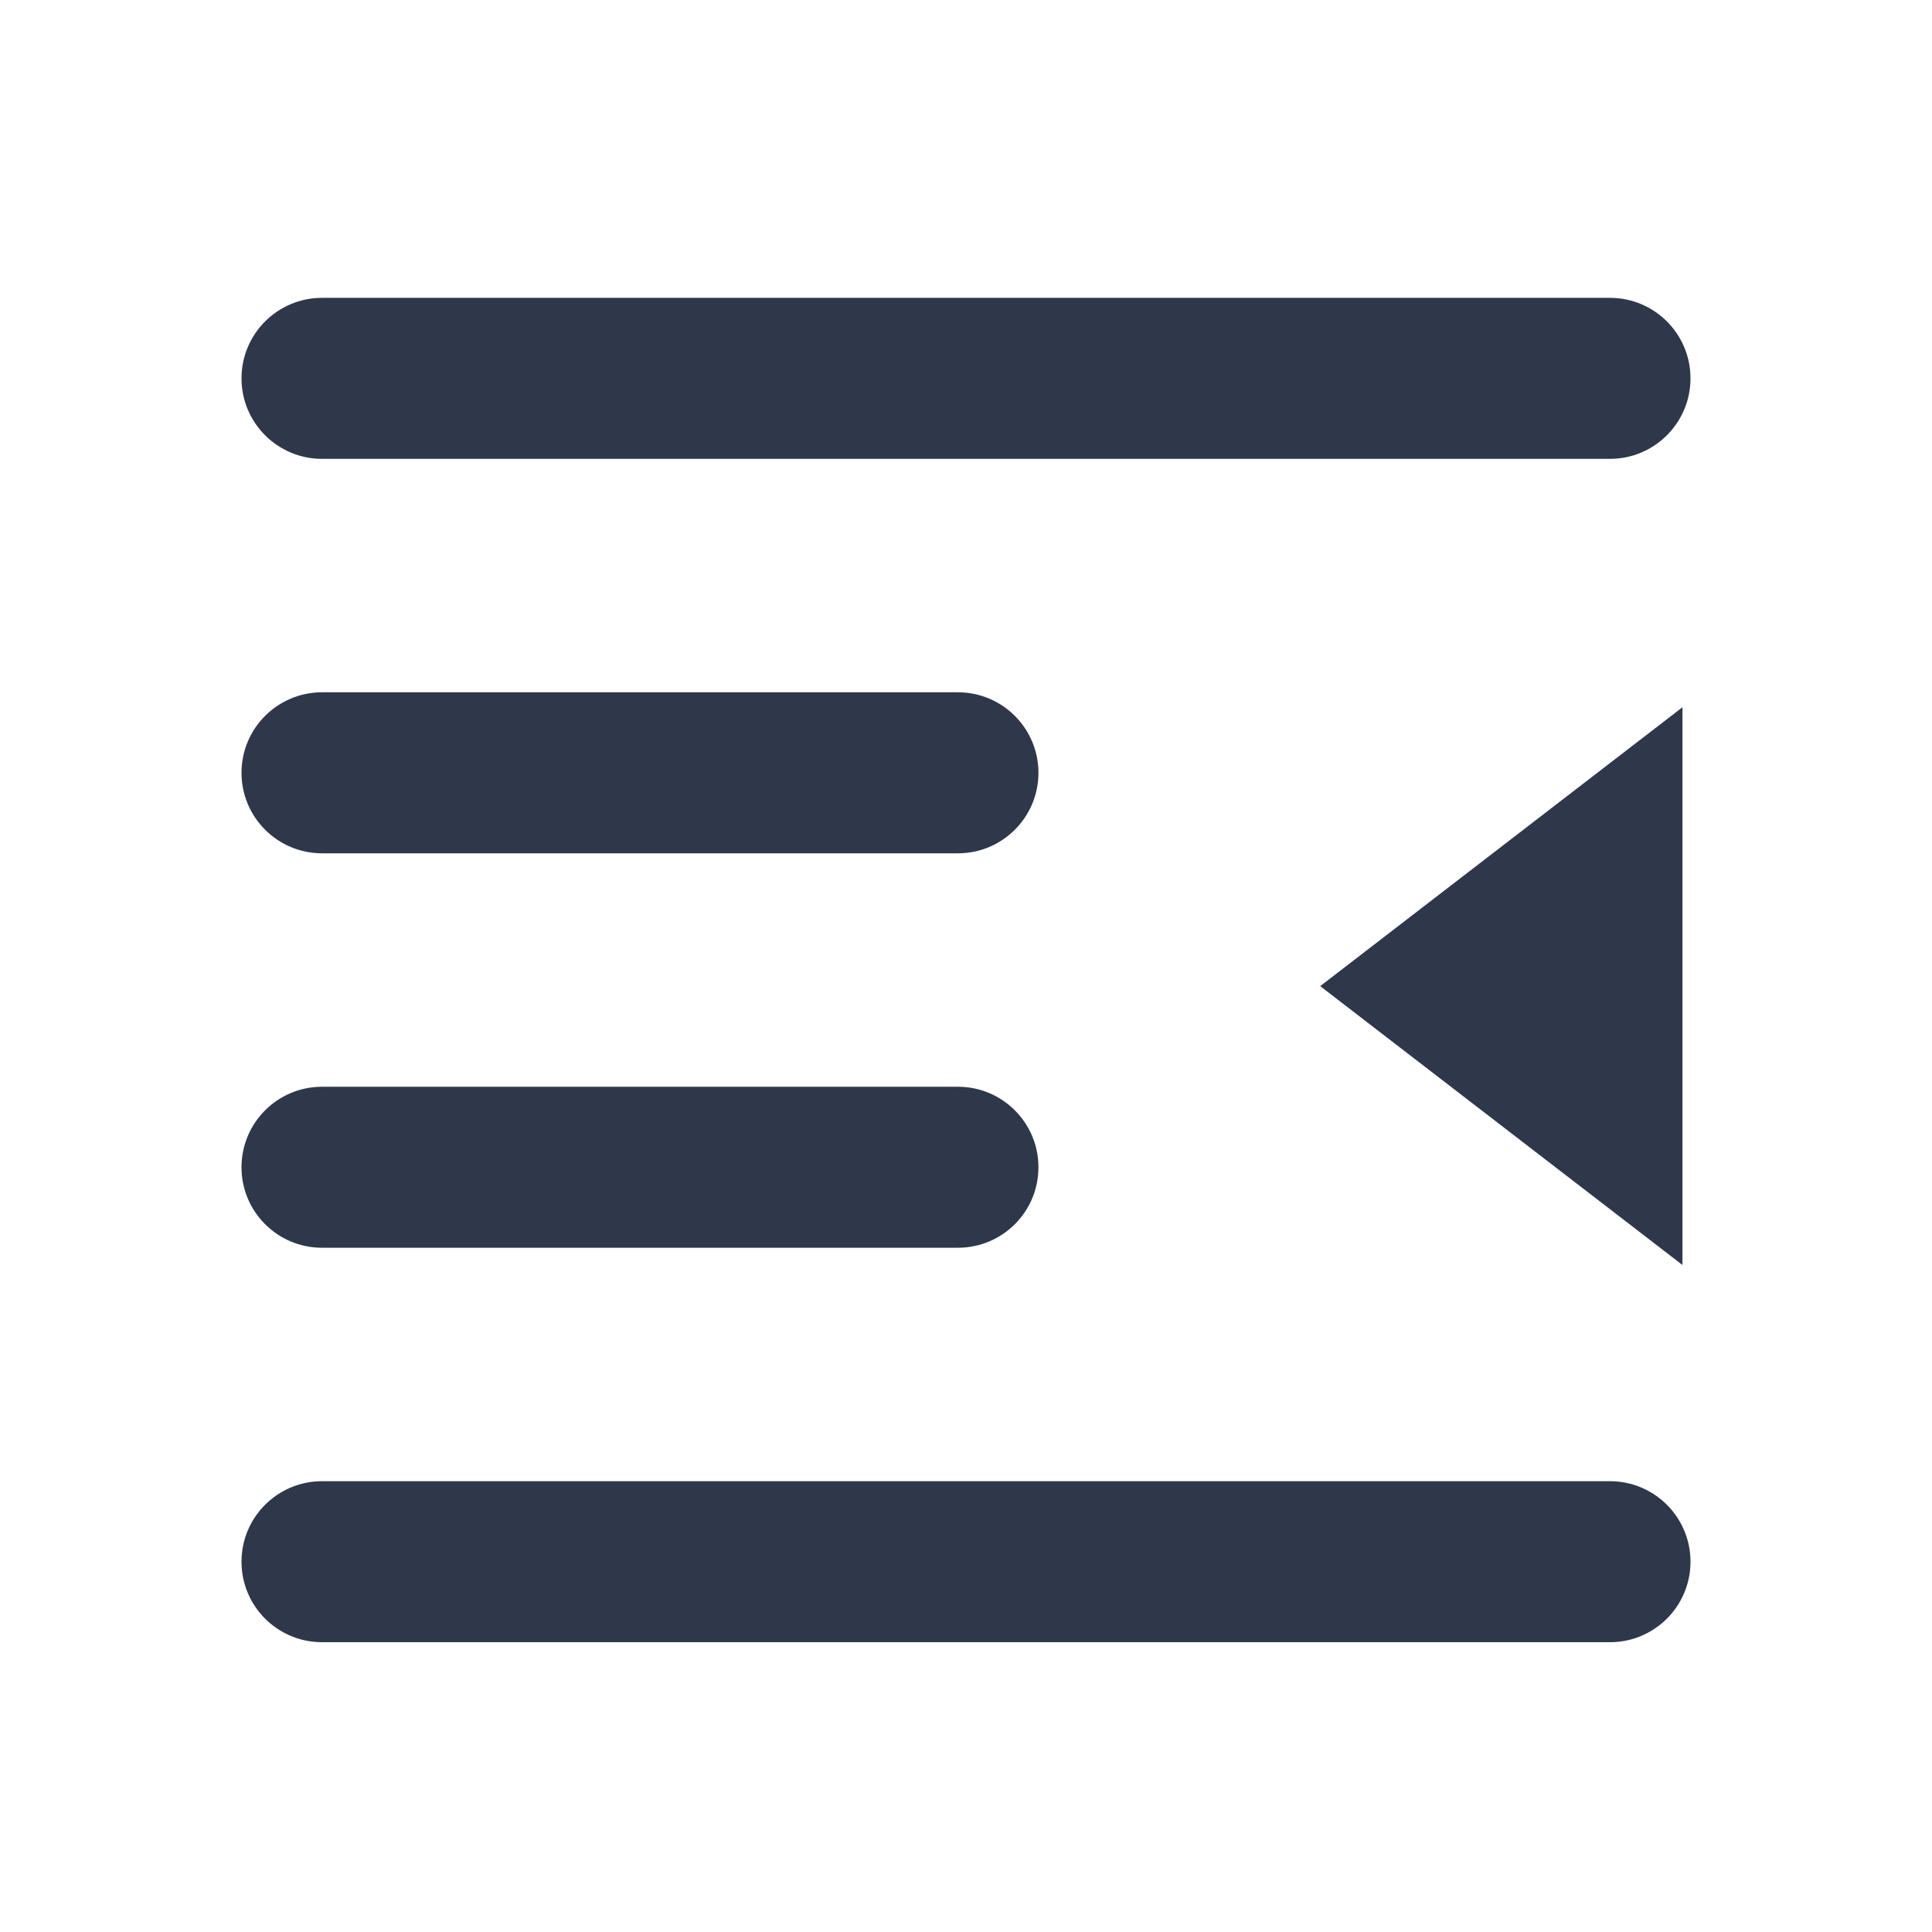 <svg width="24" height="24" viewBox="0 0 24 24" fill="none" xmlns="http://www.w3.org/2000/svg">
<path fill-rule="evenodd" clip-rule="evenodd" d="M3 4.7C3 4.148 3.448 3.7 4 3.7H20C20.552 3.7 21 4.148 21 4.7C21 5.252 20.552 5.7 20 5.7H4C3.448 5.7 3 5.252 3 4.7ZM3 9.6C3 9.048 3.448 8.6 4 8.6H11.9C12.452 8.6 12.9 9.048 12.9 9.6C12.9 10.152 12.452 10.6 11.9 10.6H4C3.448 10.6 3 10.152 3 9.6ZM4 13.5C3.448 13.5 3 13.948 3 14.5C3 15.053 3.448 15.5 4 15.5H11.9C12.452 15.5 12.9 15.053 12.9 14.5C12.9 13.948 12.452 13.5 11.9 13.5H4ZM3 19.4C3 18.848 3.448 18.4 4 18.4H20C20.552 18.4 21 18.848 21 19.4C21 19.953 20.552 20.4 20 20.4H4C3.448 20.4 3 19.953 3 19.4ZM20.9 8.786L16.4 12.25L20.9 15.714V8.786Z" fill="#2F374B"/>
</svg>
